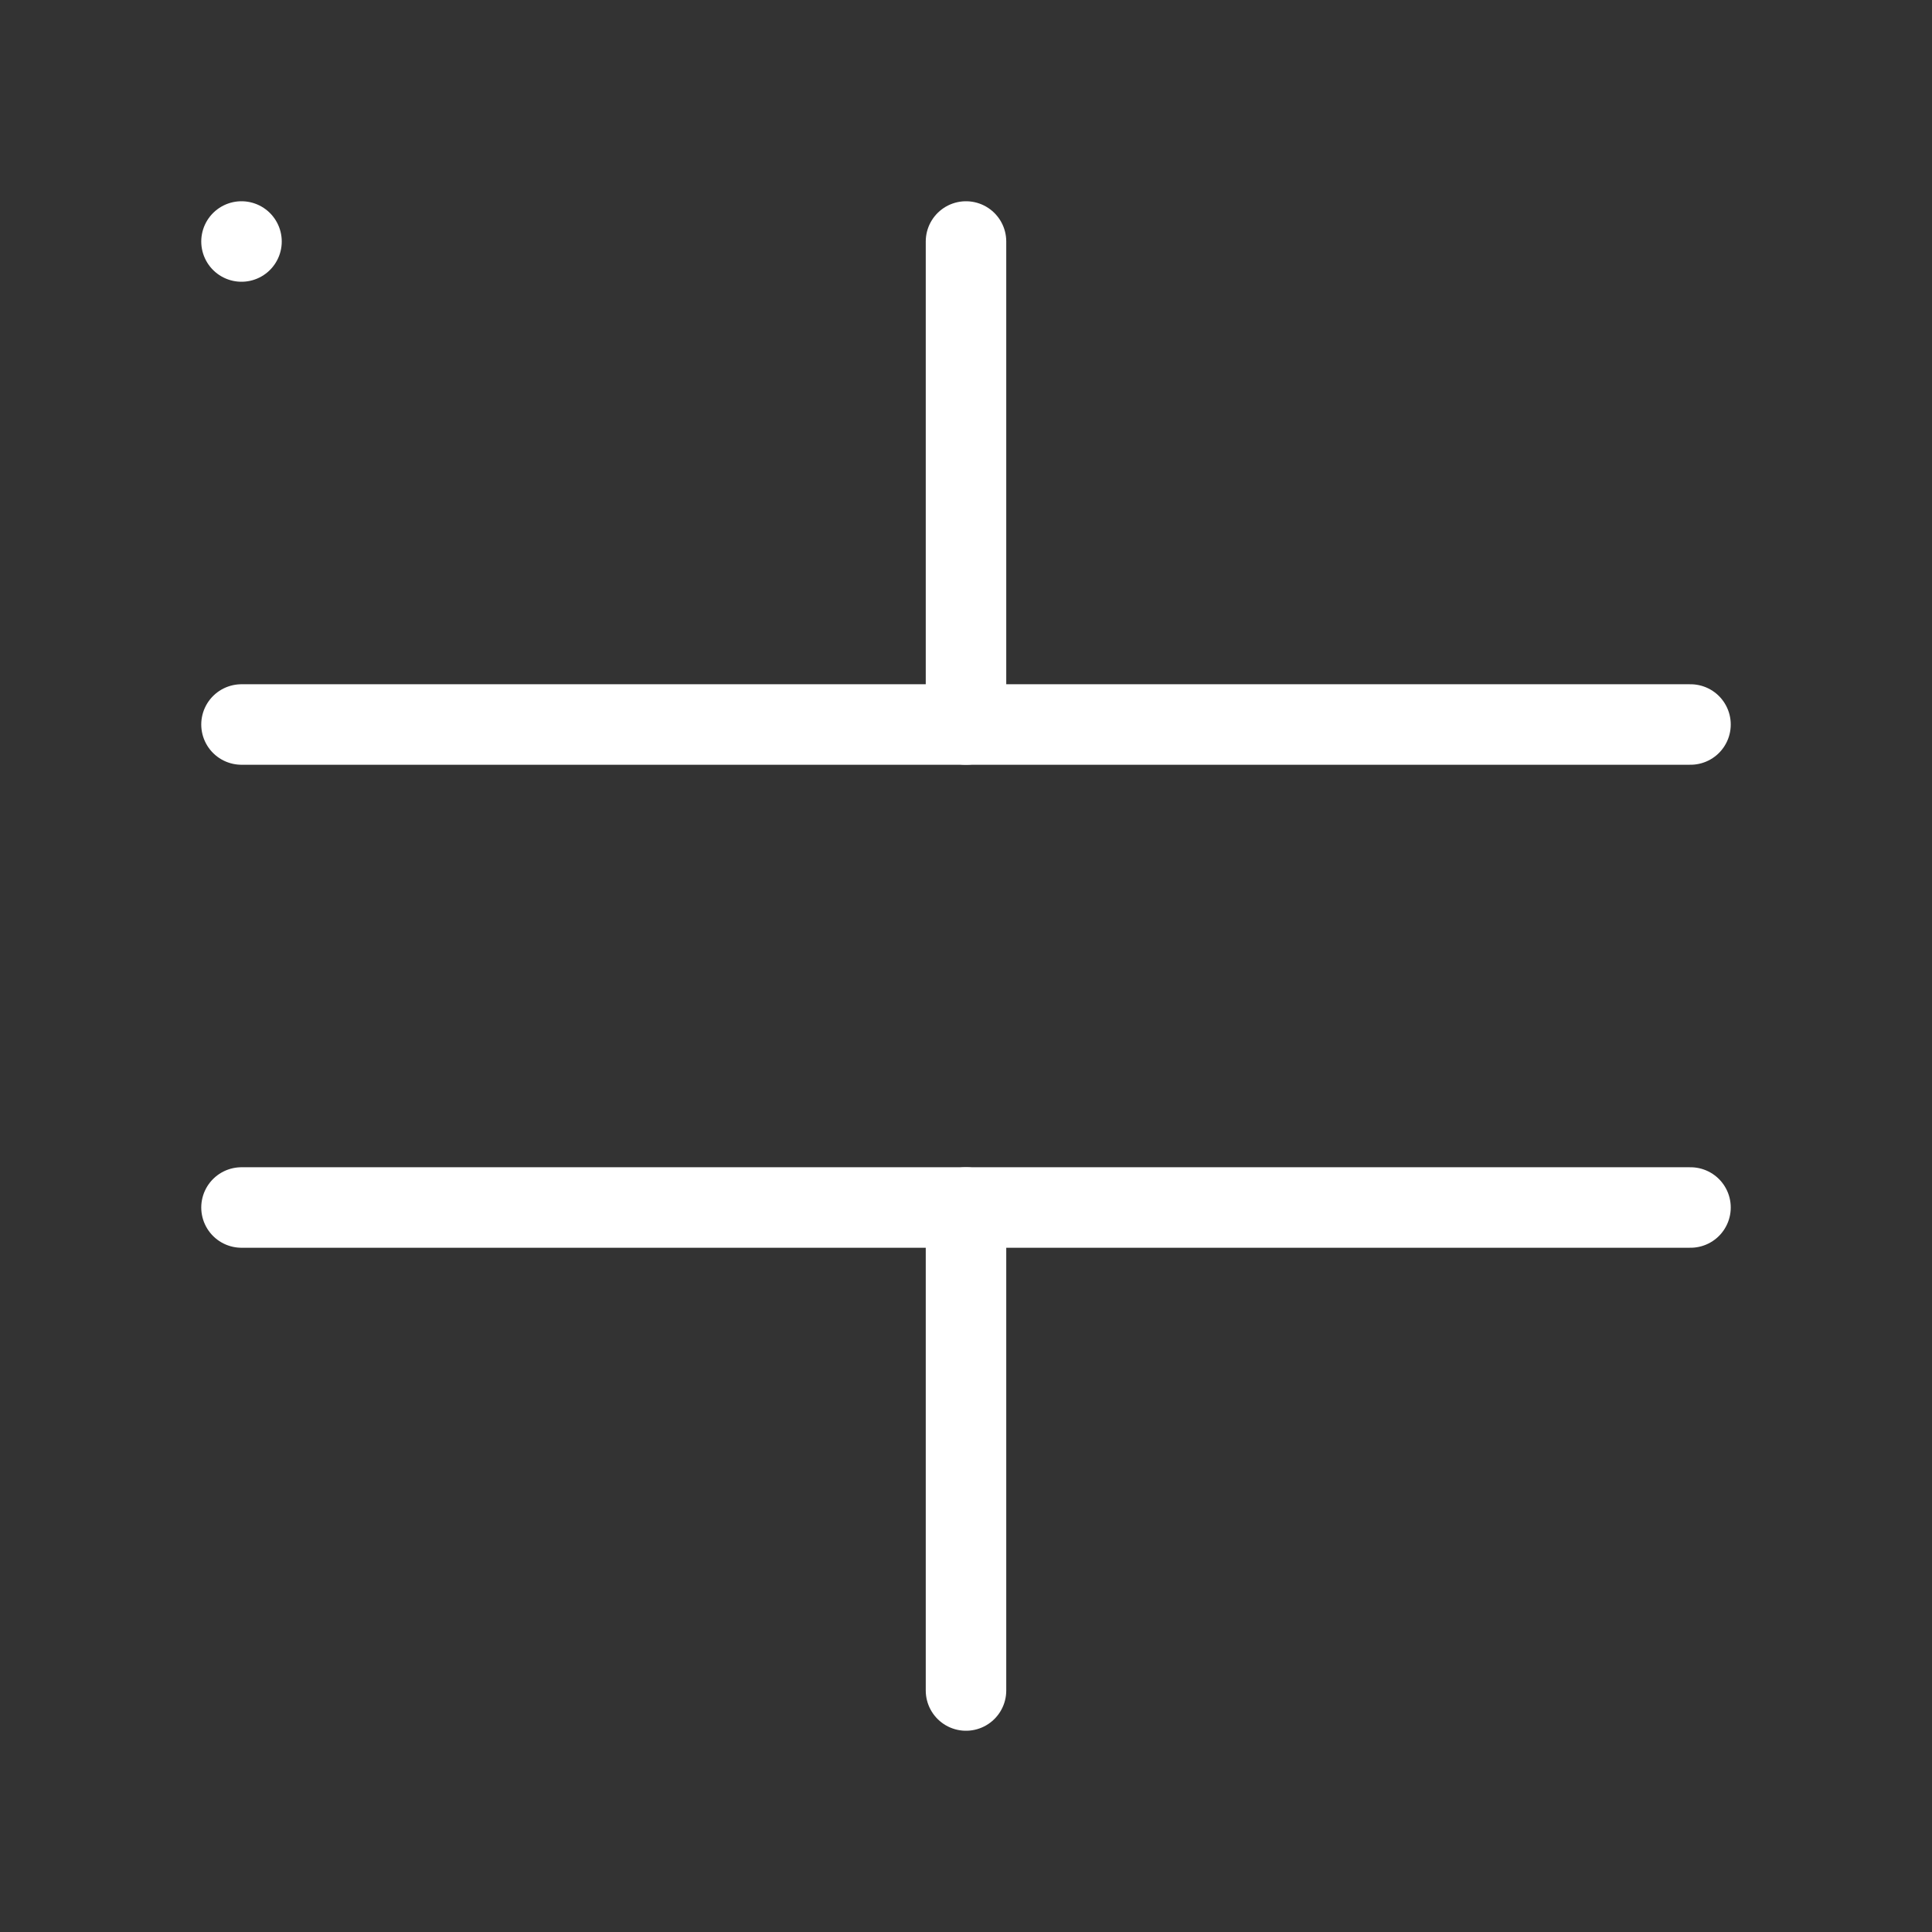 <svg  
  xmlns="http://www.w3.org/2000/svg"


  viewBox="0 0 24 24"
  fill="none"
  stroke="white"
stroke-linecap="round"
  stroke-linejoin="round"
           width="20" height="20">
  <rect x="0" y="0" width="24" height="24" fill="#333333" stroke="none"/>
  <path stroke="white" d="M12 21v-6" />
  <path stroke="white" d="M12 9V3" />
  <path stroke="white" d="M3 15h18" />
  <path stroke="white" d="M3 9h18" />
  <rect   x="3" y="3" rx="2" />
</svg>
